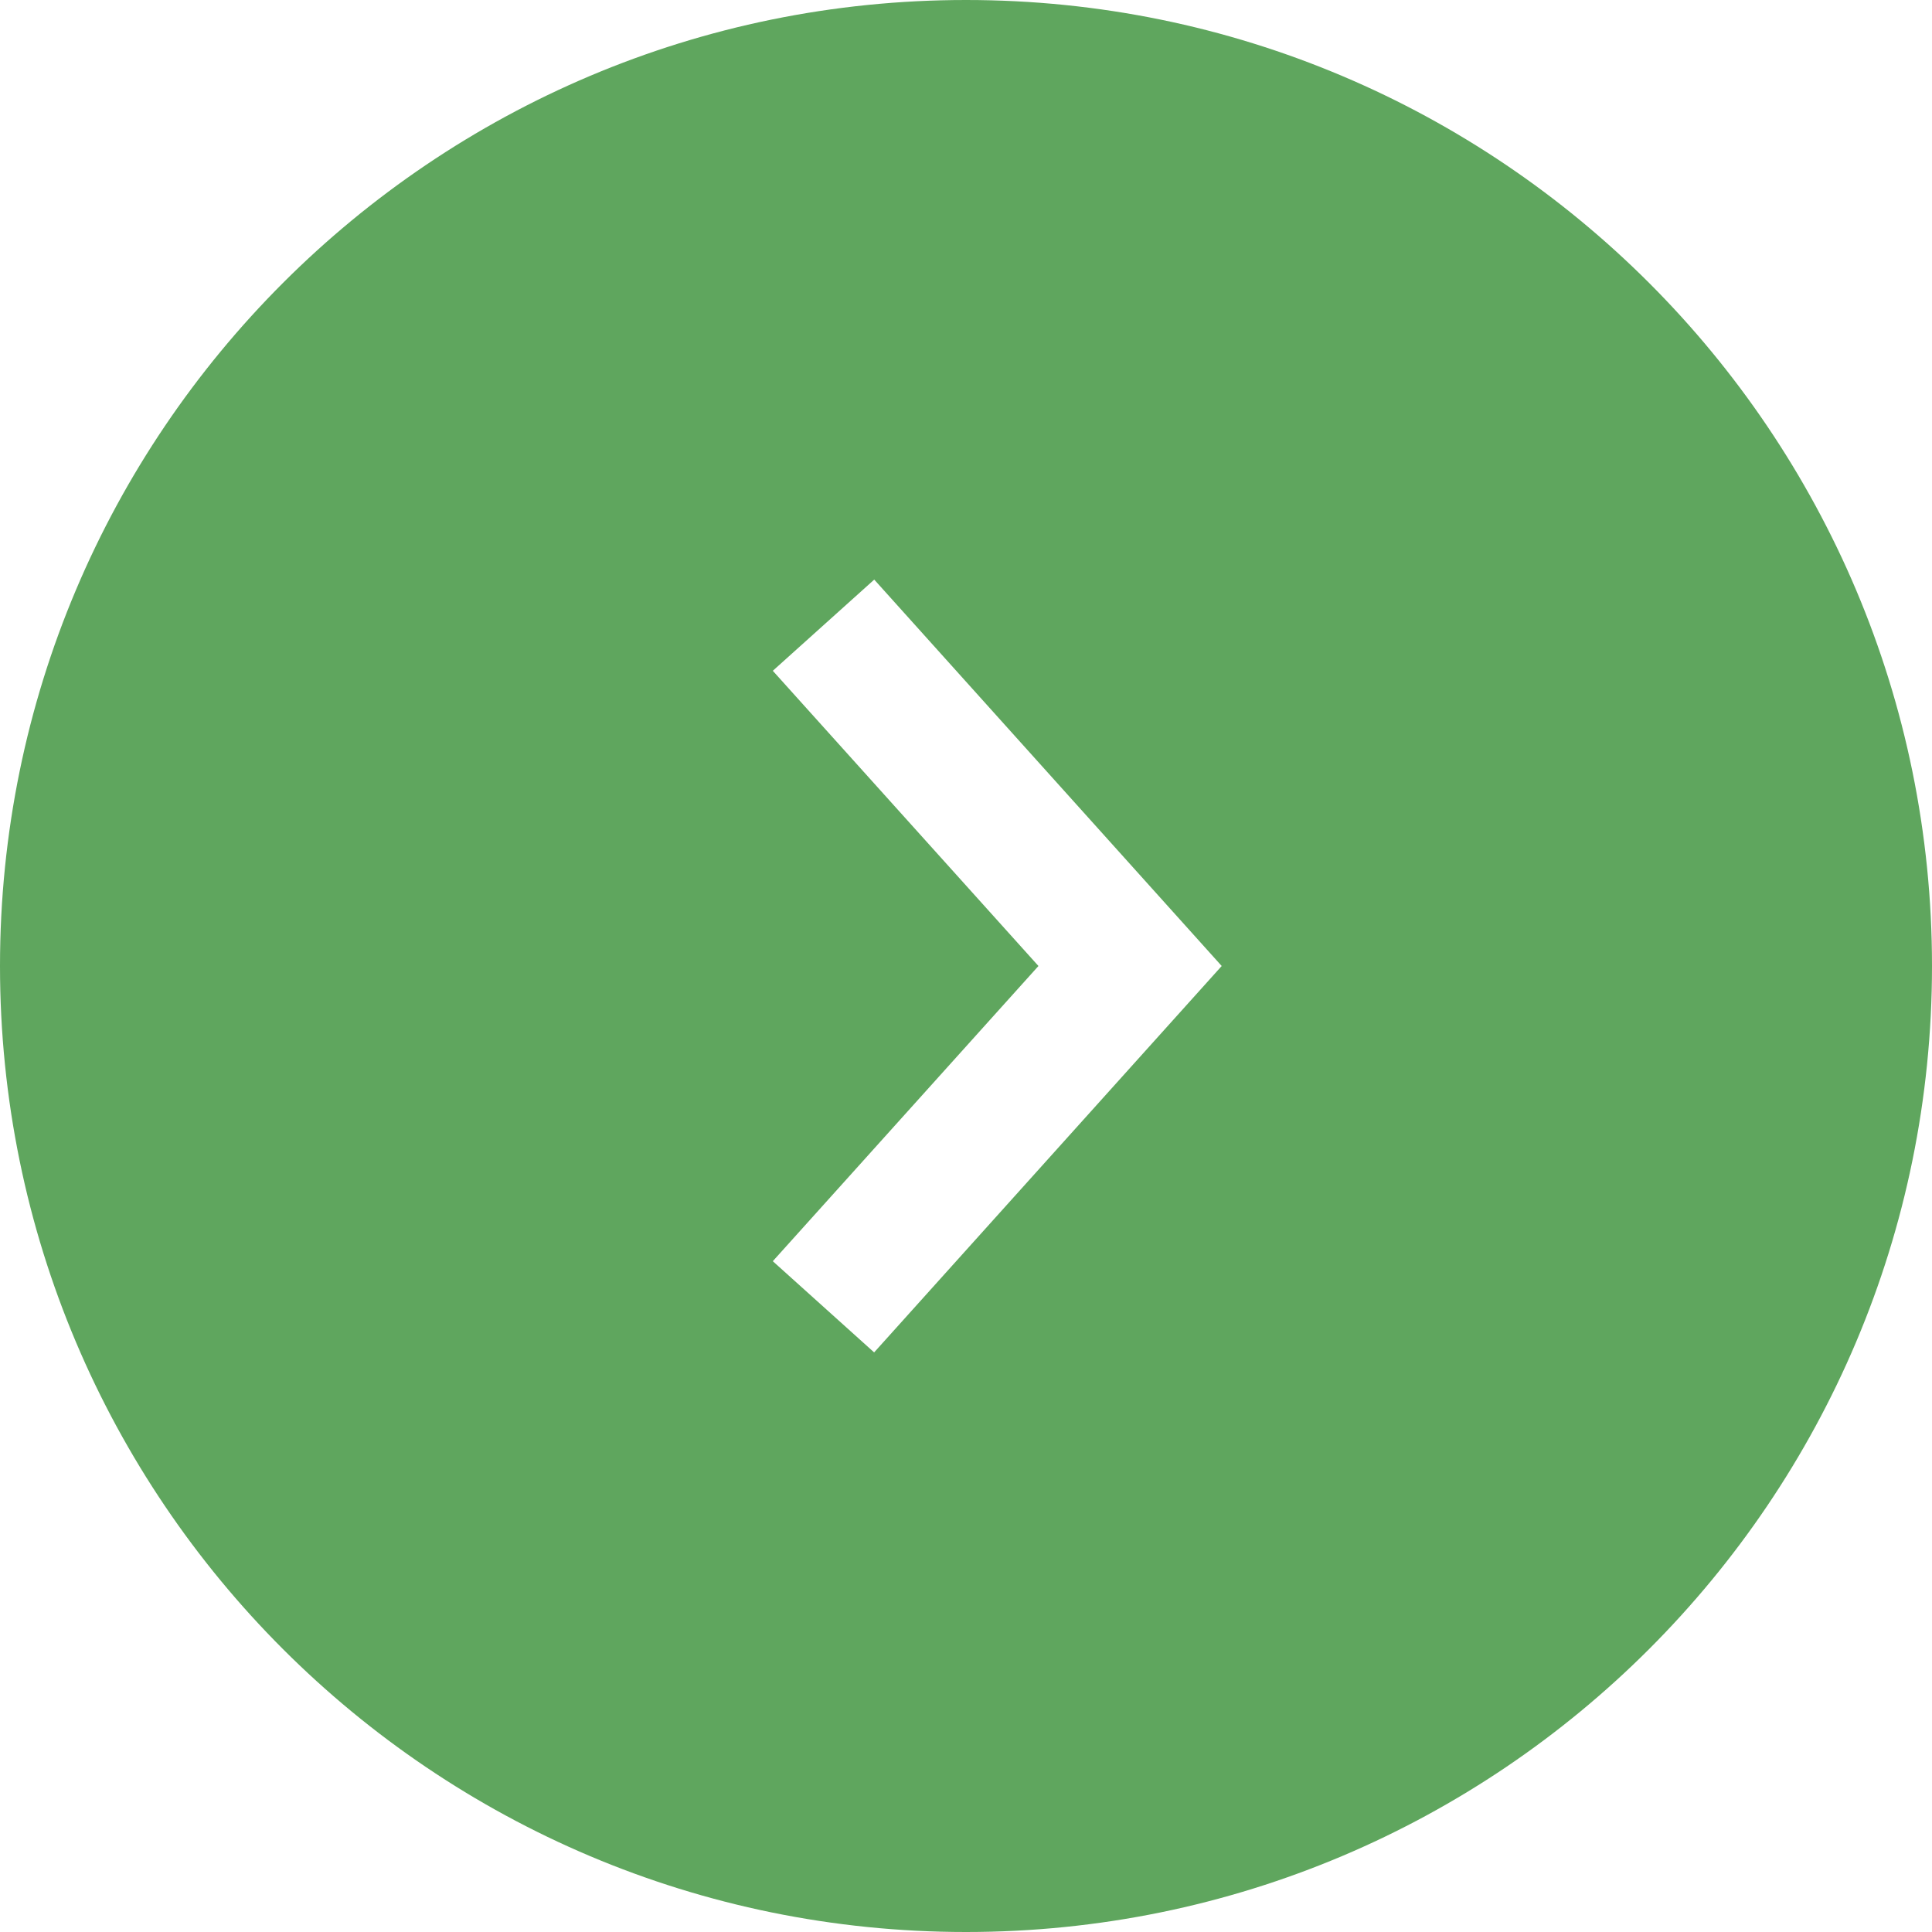 <svg width="20" height="20" xmlns="http://www.w3.org/2000/svg"><path d="M10 0C4.478 0 0 4.477 0 10s4.477 10 10 10c5.524 0 10-4.477 10-10S15.524 0 10 0zM8 6.944L10.75 10 8 13.056 9.049 14l3.598-4L9.05 6 8 6.944z" fill="#5FA65E" fill-rule="evenodd"/></svg>